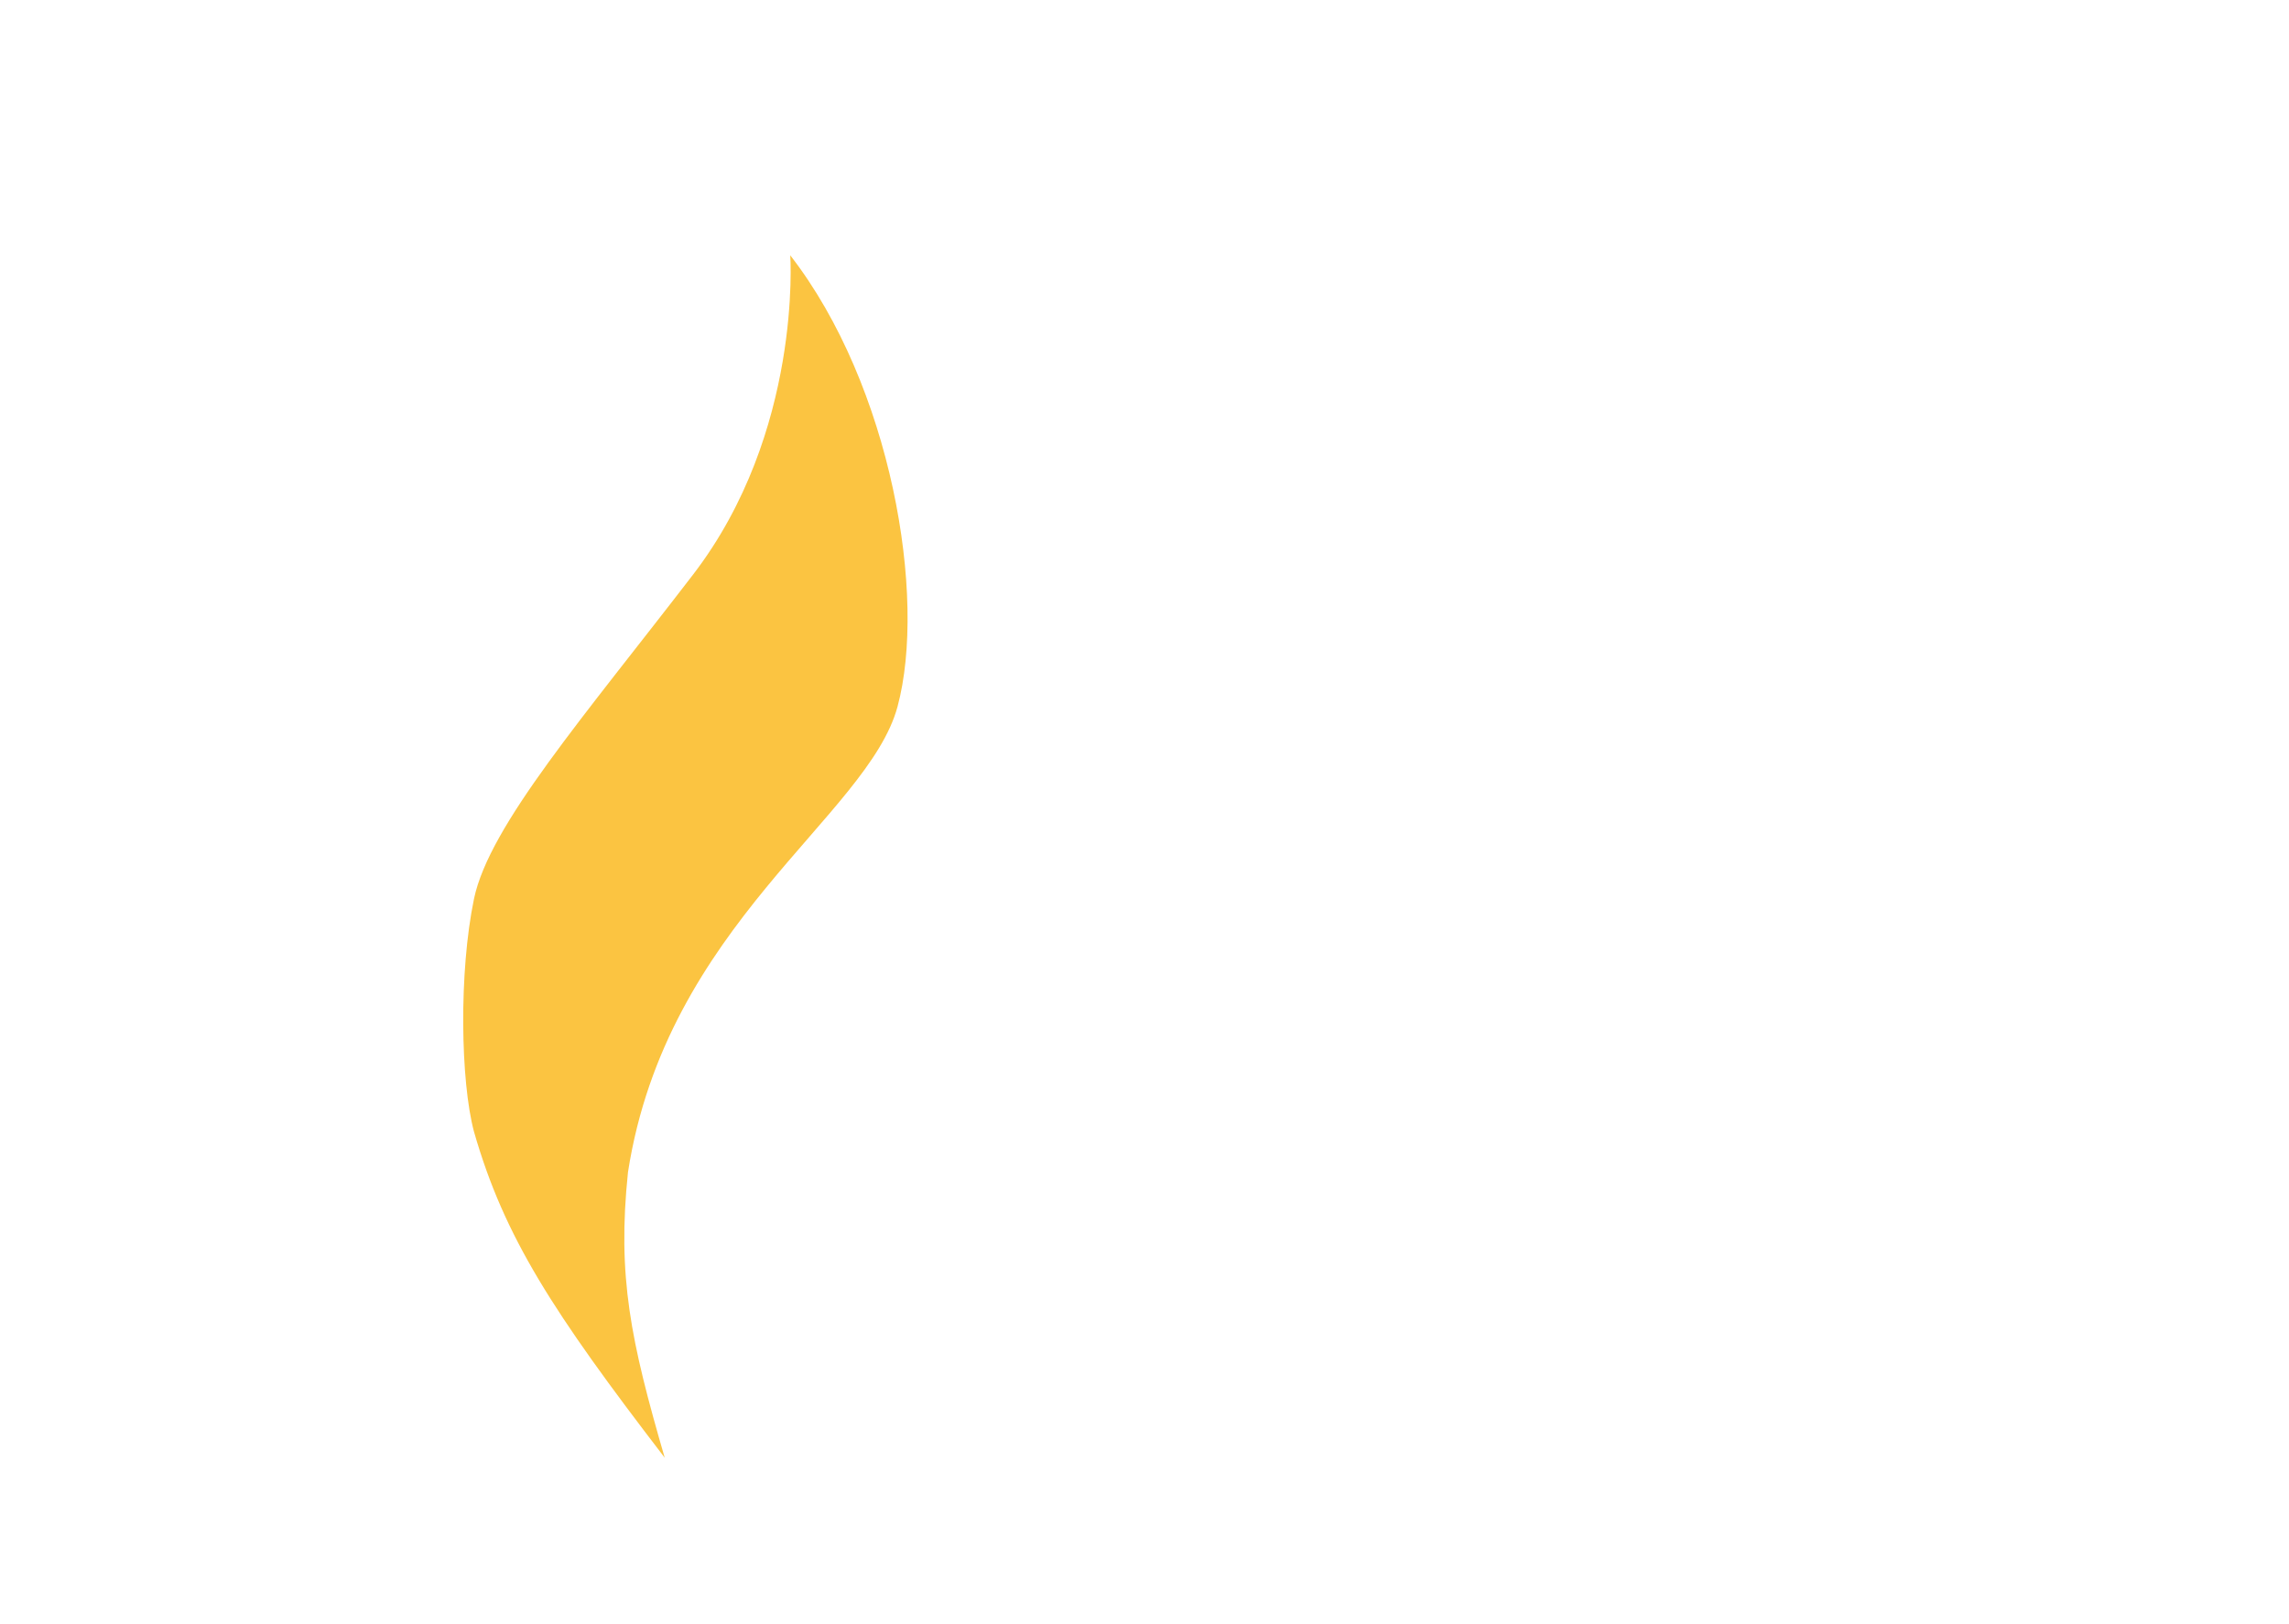 <svg width="148" height="105" viewBox="0 0 148 105" fill="none" xmlns="http://www.w3.org/2000/svg">
<path d="M44.819 37.148C51.879 27.95 51.096 16.511 51.096 16.511C57.646 24.955 59.941 38.596 58.032 45.696C56.119 52.791 43.093 59.783 40.604 75.798C39.9 82.546 40.778 86.696 42.979 94.268C35.745 84.842 32.611 80.018 30.648 73.19C29.775 69.927 29.661 62.862 30.648 58.122C31.639 53.381 37.758 46.346 44.819 37.148Z" fill="#FBC441"/>
</svg>
